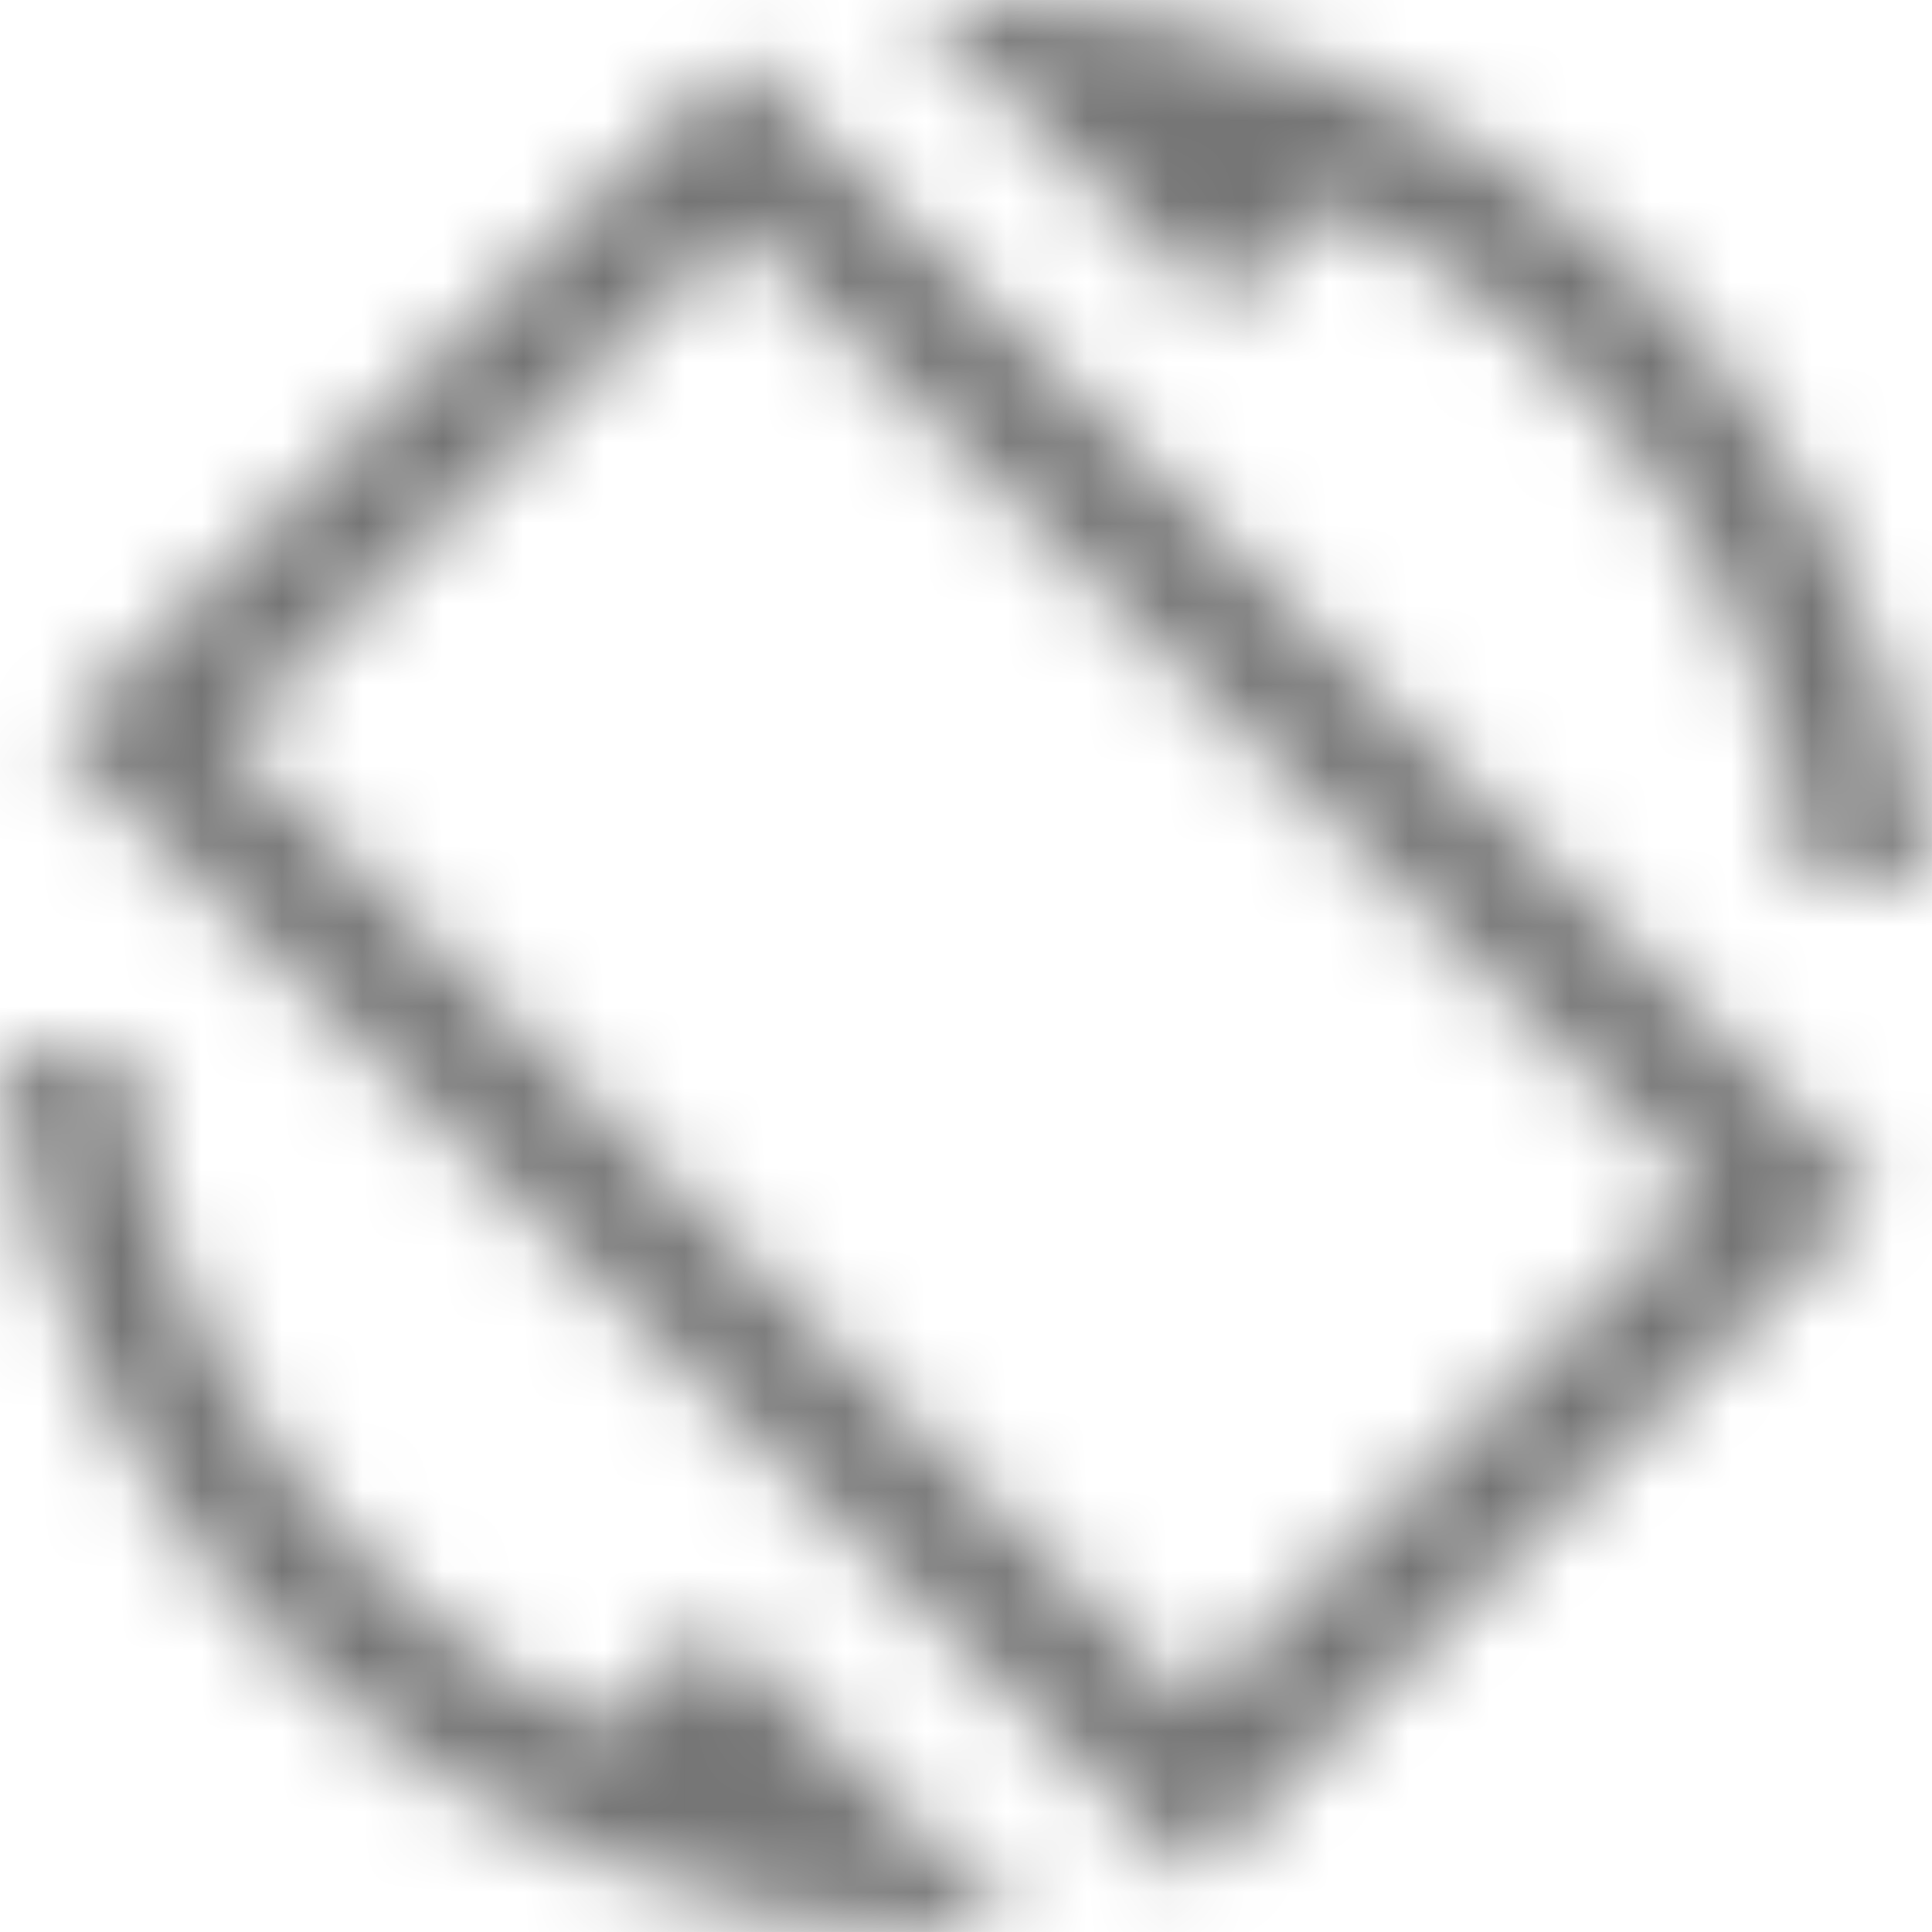 <?xml version="1.0" encoding="UTF-8"?>
<svg width="24px" height="24px" viewBox="0 0 24 24" version="1.1" xmlns="http://www.w3.org/2000/svg" xmlns:xlink="http://www.w3.org/1999/xlink">
    <!-- Generator: Sketch 50 (54983) - http://www.bohemiancoding.com/sketch -->
    <title>icon/device/screen_rotation_24px_sharp</title>
    <desc>Created with Sketch.</desc>
    <defs>
        <path d="M16.48,2.52 C19.75,4.07 22.09,7.24 22.45,11 L23.95,11 C23.44,4.84 18.29,0 12,0 L11.34,0.03 L15.15,3.84 L16.48,2.52 Z M7.52,21.48 C4.25,19.94 1.91,16.76 1.55,13 L0.05,13 C0.56,19.16 5.71,24 12,24 L12.66,23.97 L8.85,20.16 L7.52,21.48 Z M9.17,0.69 L0.69,9.17 L14.83,23.31 L23.31,14.83 L9.17,0.69 Z M14.83,21.19 L2.81,9.17 L9.17,2.81 L21.19,14.83 L14.83,21.19 Z" id="path-1"></path>
    </defs>
    <g id="icon/device/screen_rotation_24px" stroke="none" stroke-width="1" fill="none" fill-rule="evenodd">
        <mask id="mask-2" fill="white">
            <use xlink:href="#path-1"></use>
        </mask>
        <g fill-rule="nonzero"></g>
        <g id="✱-/-Color-/-Icons-/-Black-/-Inactive" mask="url(#mask-2)" fill="#000000" fill-opacity="0.54">
            <rect id="Rectangle" x="0" y="0" width="24" height="24"></rect>
        </g>
    </g>
</svg>